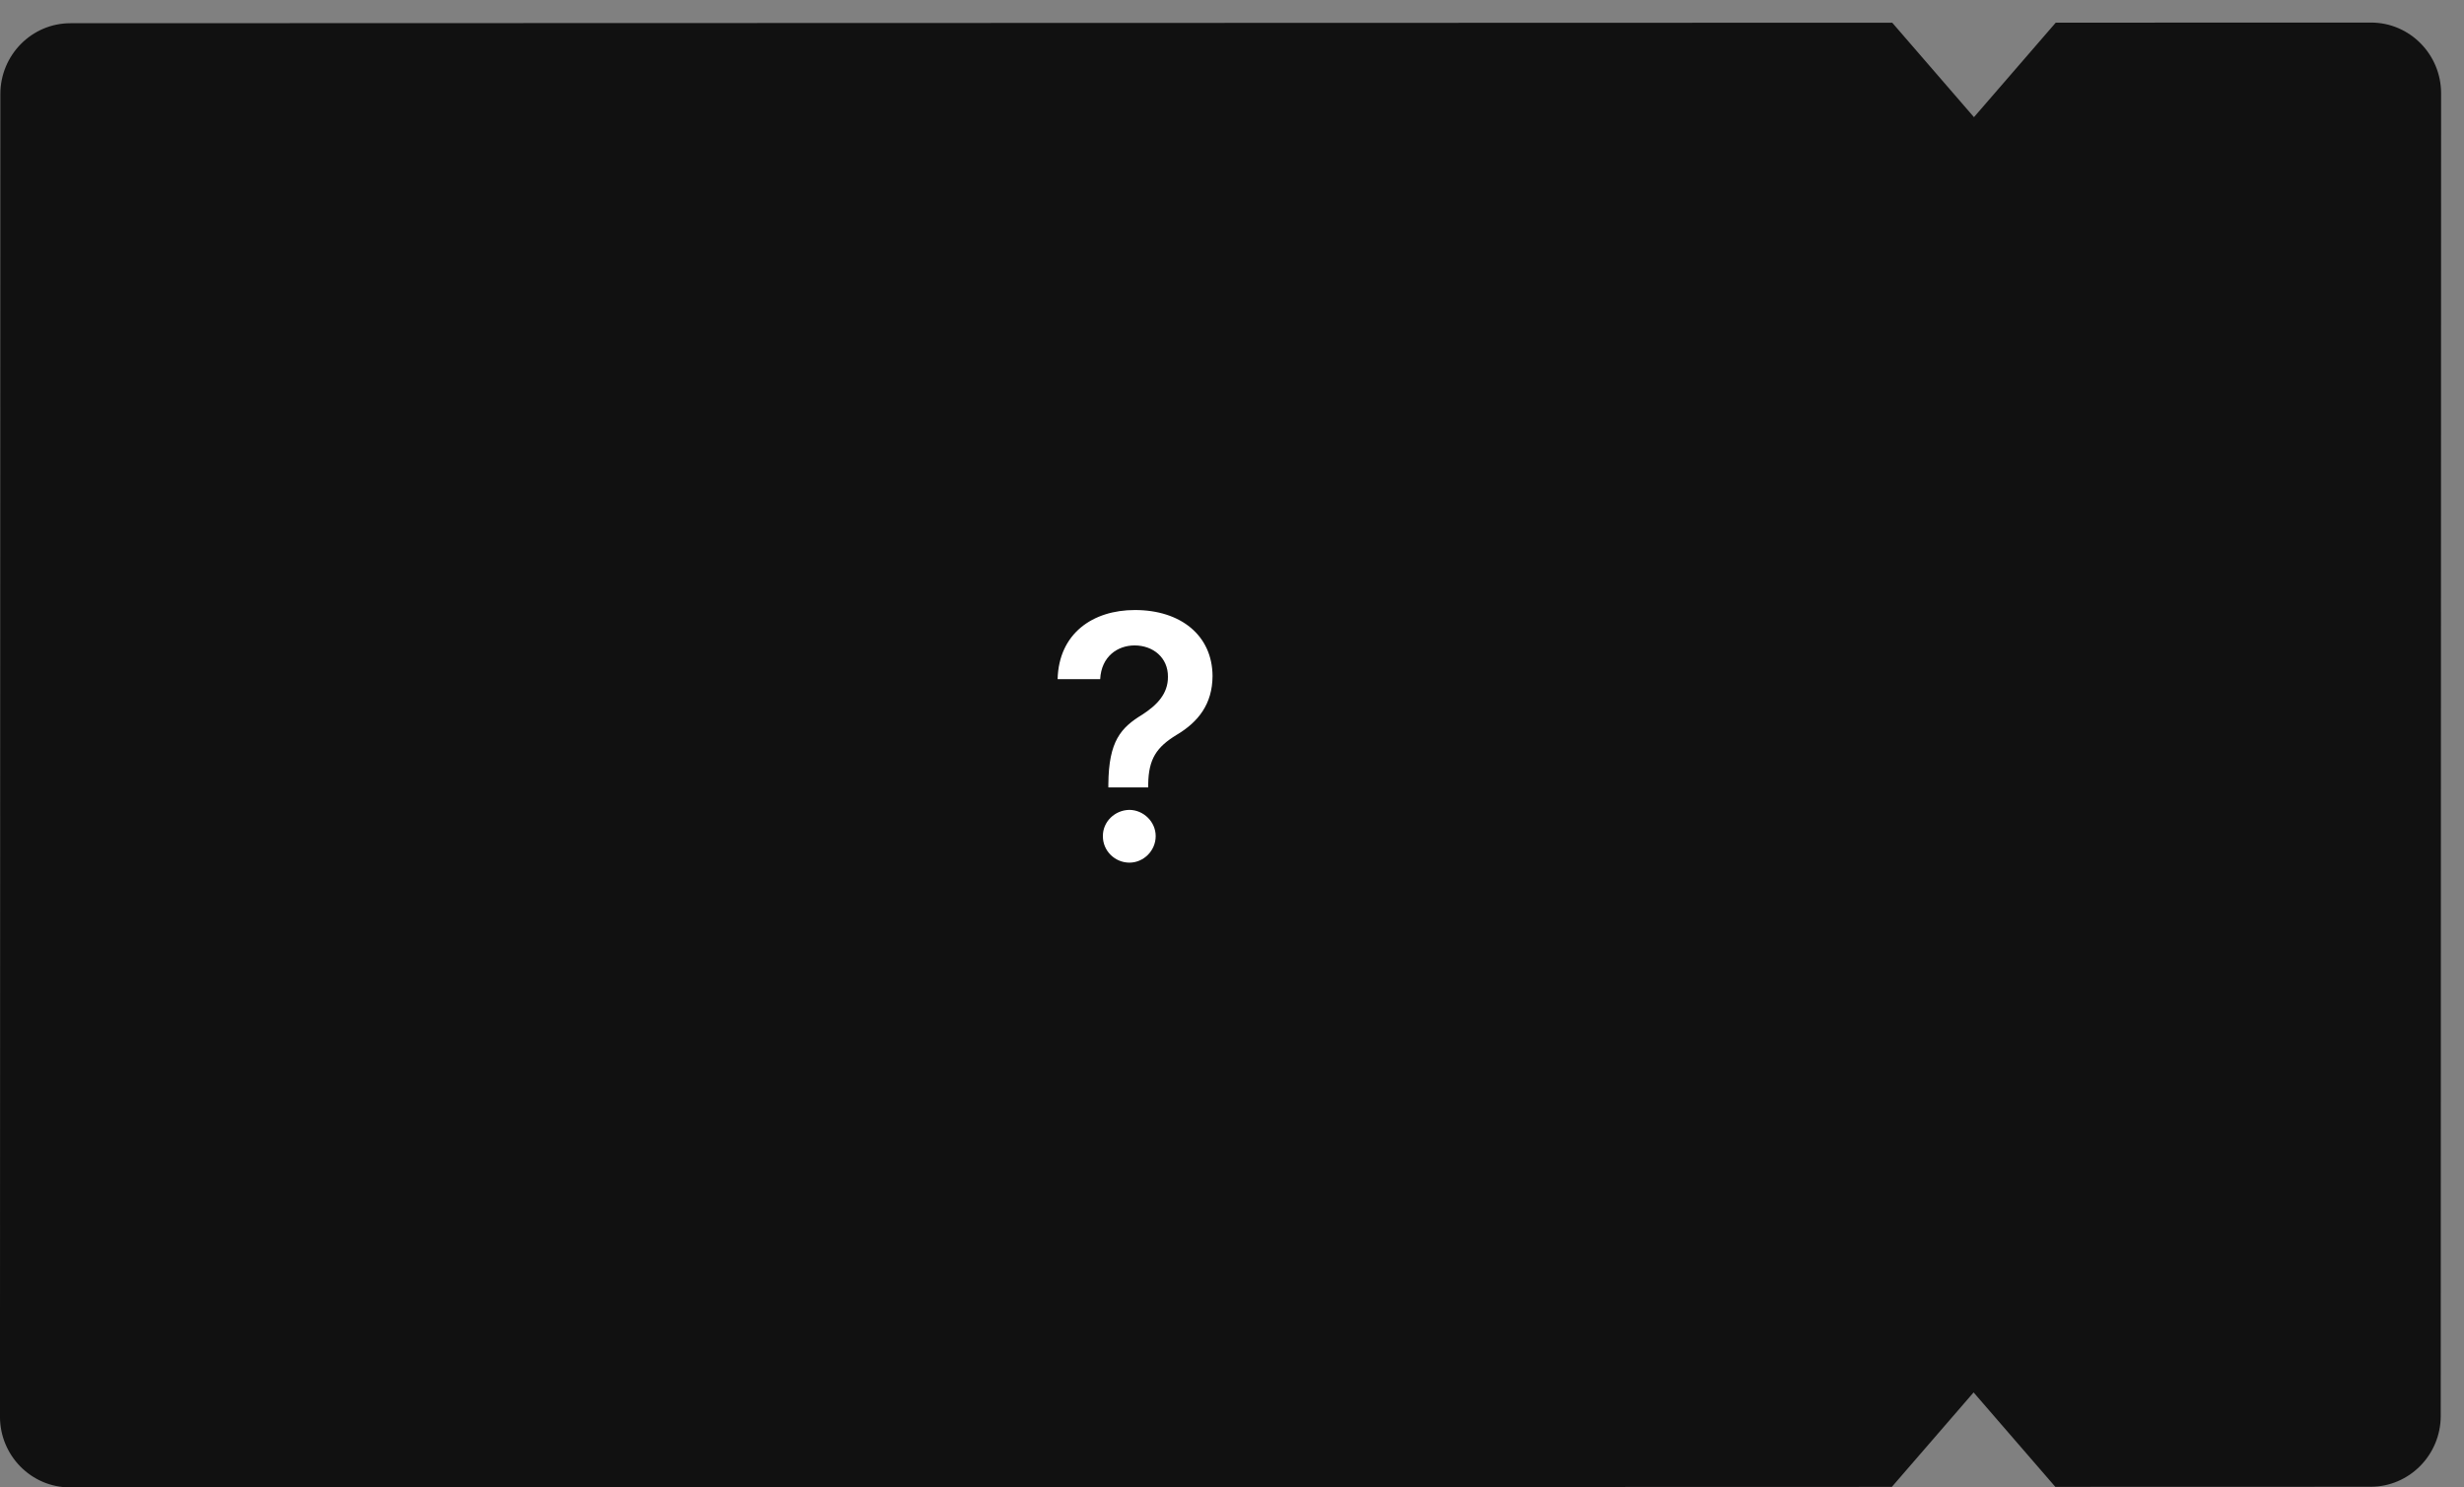 <svg width="106" height="64" viewBox="0 0 106 64" fill="none" xmlns="http://www.w3.org/2000/svg">
<rect x="0" y="0" width="106" height="64" fill="#808080" stroke="none"/>
<path d="M88.437 0.975L84.919 5.041L81.403 0.977L3.03 0.999C1.367 0.999 0.015 2.367 0.015 4.048L-0.001 60.952C-0.002 62.633 1.349 63.999 3.012 63.999L81.386 63.977L84.903 59.912L88.419 63.975L101.984 63.971C103.647 63.971 104.998 62.604 104.999 60.922L105.015 4.019C105.015 2.337 103.664 0.971 102.001 0.971L88.437 0.975Z" fill="#111111"/>
<path d="M47.681 33.748C47.695 31.88 48.223 31.309 49.145 30.745C49.768 30.342 50.252 29.852 50.244 29.119C50.252 28.299 49.607 27.771 48.809 27.771C48.084 27.771 47.38 28.24 47.329 29.222H45.498C45.549 27.252 47.014 26.248 48.823 26.248C50.801 26.248 52.156 27.347 52.163 29.09C52.156 30.284 51.562 31.06 50.61 31.624C49.761 32.144 49.409 32.649 49.395 33.748V33.88H47.681V33.748ZM47.446 35.975C47.439 35.359 47.959 34.854 48.589 34.847C49.197 34.854 49.717 35.359 49.717 35.975C49.717 36.605 49.197 37.117 48.589 37.117C47.959 37.117 47.439 36.605 47.446 35.975Z" fill="white"/>
</svg>

